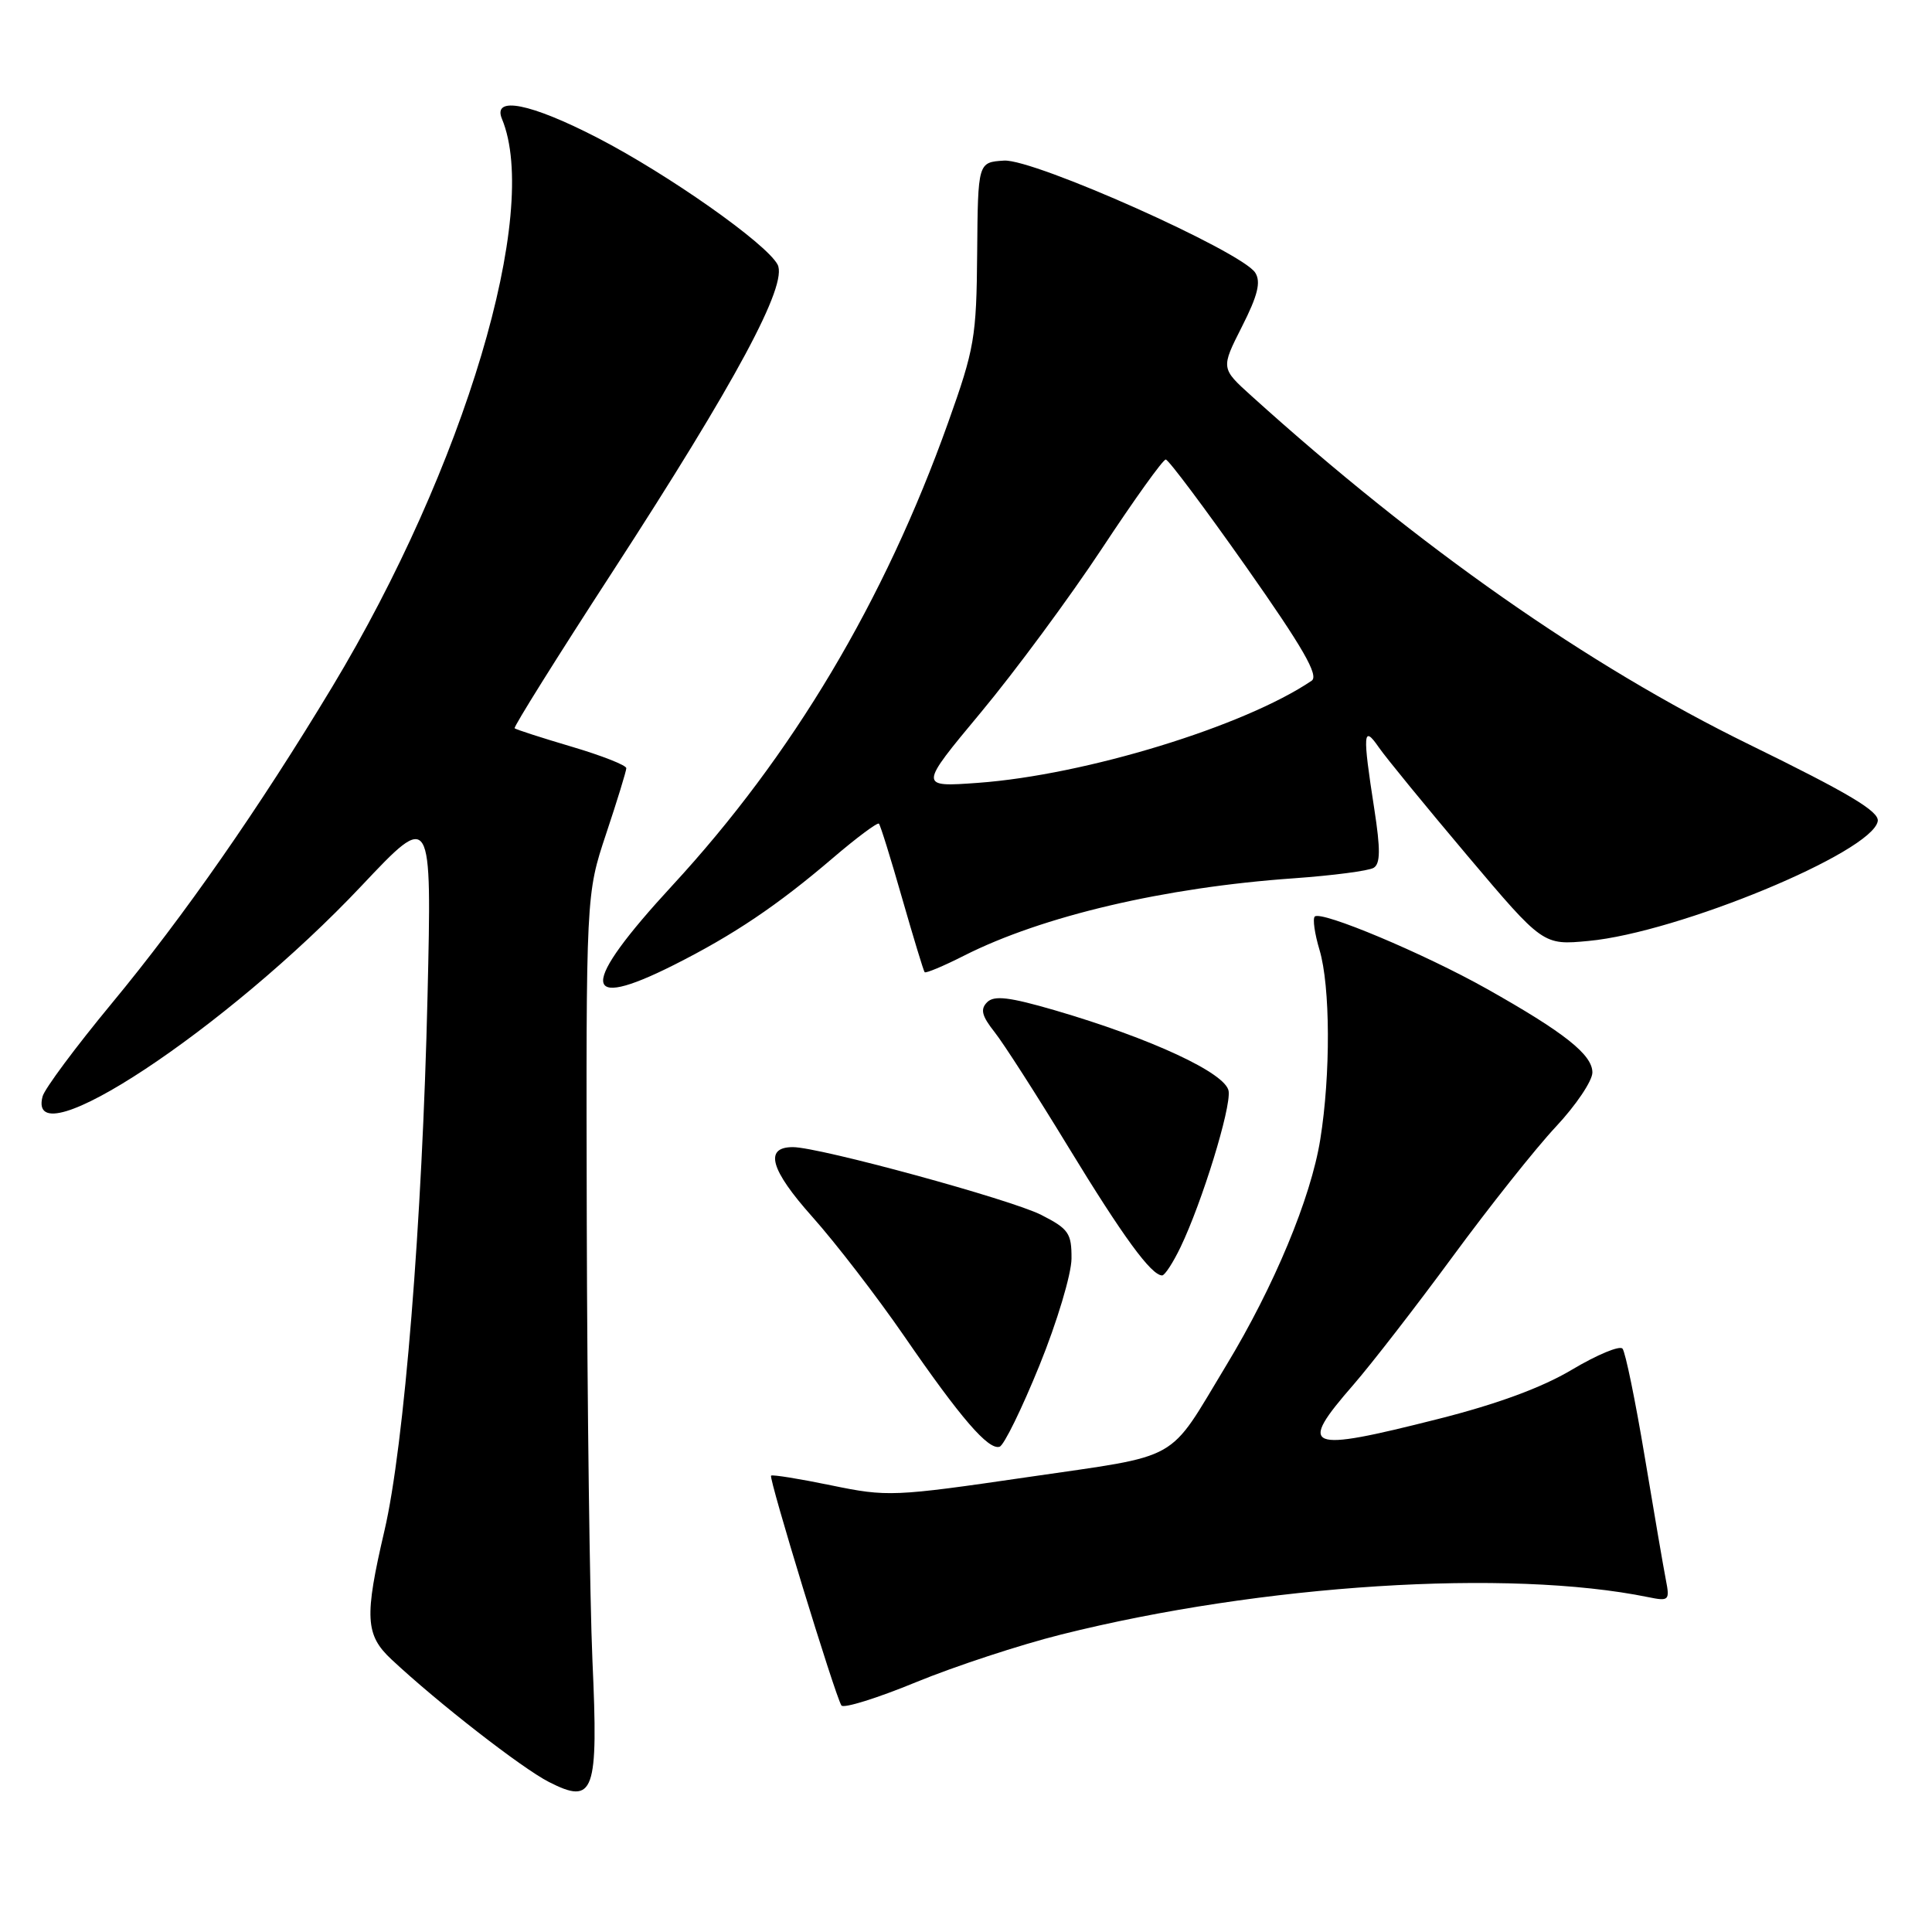 <?xml version="1.0" encoding="UTF-8" standalone="no"?>
<!DOCTYPE svg PUBLIC "-//W3C//DTD SVG 1.1//EN" "http://www.w3.org/Graphics/SVG/1.1/DTD/svg11.dtd" >
<svg xmlns="http://www.w3.org/2000/svg" xmlns:xlink="http://www.w3.org/1999/xlink" version="1.1" viewBox="0 0 256 256">
 <g >
 <path fill="currentColor"
d=" M 78.50 220.00 C 78.15 212.03 77.81 185.93 77.75 162.00 C 77.65 118.50 77.65 118.50 80.31 110.50 C 81.78 106.10 82.98 102.18 82.99 101.79 C 82.99 101.40 79.74 100.12 75.75 98.94 C 71.76 97.76 68.36 96.66 68.19 96.50 C 68.02 96.34 73.83 87.05 81.10 75.86 C 97.56 50.50 104.44 37.69 103.03 35.05 C 101.52 32.24 88.58 23.13 79.21 18.28 C 70.30 13.68 65.23 12.67 66.51 15.75 C 71.65 28.10 61.55 61.91 44.03 91.00 C 34.33 107.10 24.37 121.40 14.81 132.95 C 10.03 138.73 5.90 144.28 5.64 145.29 C 3.37 153.93 30.07 136.30 47.92 117.36 C 57.22 107.50 57.22 107.50 56.65 132.00 C 55.96 161.84 53.56 191.62 50.94 202.83 C 48.27 214.27 48.40 216.64 51.87 219.88 C 58.05 225.66 69.15 234.29 72.73 236.12 C 78.74 239.18 79.30 237.64 78.50 220.00 Z  M 140.62 216.58 C 167.22 209.92 199.88 207.85 218.40 211.63 C 221.14 212.19 221.27 212.07 220.74 209.36 C 220.43 207.79 219.17 200.43 217.93 193.00 C 216.69 185.57 215.37 179.14 214.99 178.70 C 214.61 178.26 211.60 179.52 208.29 181.49 C 204.30 183.87 198.34 186.06 190.53 188.03 C 172.98 192.47 171.90 192.03 179.34 183.48 C 181.72 180.74 187.64 173.10 192.49 166.50 C 197.34 159.90 203.48 152.16 206.15 149.31 C 208.82 146.46 211.00 143.22 211.00 142.11 C 211.00 139.75 207.29 136.81 197.00 131.02 C 188.71 126.36 175.05 120.62 174.21 121.45 C 173.92 121.75 174.20 123.73 174.84 125.86 C 176.28 130.66 176.33 142.38 174.94 151.00 C 173.70 158.73 168.83 170.44 162.49 180.91 C 154.59 193.97 156.84 192.70 136.14 195.73 C 118.40 198.32 117.58 198.35 110.16 196.82 C 105.95 195.95 102.35 195.37 102.17 195.53 C 101.83 195.84 110.62 224.58 111.49 225.98 C 111.76 226.41 116.20 225.03 121.35 222.91 C 126.51 220.79 135.18 217.94 140.62 216.58 Z  M 137.73 180.93 C 140.06 175.20 141.97 168.82 141.98 166.77 C 142.00 163.41 141.60 162.83 137.97 160.98 C 133.94 158.93 108.56 152.00 105.06 152.00 C 101.22 152.00 102.06 154.99 107.65 161.25 C 110.72 164.69 116.18 171.78 119.78 177.00 C 127.31 187.94 130.97 192.17 132.45 191.70 C 133.03 191.52 135.40 186.67 137.73 180.93 Z  M 156.43 165.25 C 159.29 159.29 163.12 146.85 162.80 144.58 C 162.46 142.21 152.58 137.61 139.75 133.86 C 133.73 132.11 131.73 131.87 130.80 132.80 C 129.87 133.73 130.09 134.61 131.78 136.75 C 132.98 138.26 137.38 145.12 141.57 152.00 C 148.79 163.85 152.55 169.00 153.99 169.00 C 154.34 169.00 155.44 167.31 156.43 165.25 Z  M 89.28 127.87 C 97.21 123.88 103.01 119.97 110.30 113.74 C 113.49 111.01 116.27 108.94 116.46 109.14 C 116.66 109.34 118.04 113.78 119.53 119.00 C 121.03 124.22 122.37 128.64 122.52 128.82 C 122.68 128.99 125.02 128.01 127.74 126.63 C 138.09 121.39 154.30 117.58 171.43 116.38 C 176.61 116.01 181.37 115.39 182.02 114.99 C 182.91 114.44 182.93 112.55 182.10 107.19 C 180.53 97.09 180.61 95.99 182.70 99.03 C 183.64 100.39 188.92 106.84 194.43 113.37 C 204.46 125.25 204.46 125.25 210.49 124.68 C 222.38 123.57 248.05 112.94 248.81 108.82 C 249.05 107.53 245.02 105.13 231.78 98.65 C 210.40 88.19 188.04 72.53 165.80 52.44 C 161.77 48.80 161.77 48.80 164.56 43.29 C 166.66 39.15 167.10 37.37 166.33 36.14 C 164.57 33.34 137.00 21.03 133.04 21.28 C 129.58 21.50 129.58 21.50 129.48 33.50 C 129.39 44.71 129.13 46.19 125.63 56.00 C 117.19 79.64 105.01 100.08 89.08 117.34 C 76.80 130.65 76.86 134.12 89.28 127.87 Z  M 129.97 94.40 C 134.50 88.96 141.72 79.18 146.01 72.69 C 150.30 66.19 154.10 60.88 154.47 60.89 C 154.83 60.90 159.62 67.30 165.12 75.11 C 172.65 85.82 174.79 89.53 173.80 90.20 C 164.88 96.24 143.84 102.69 129.61 103.73 C 121.73 104.30 121.73 104.30 129.97 94.40 Z "/>
</g>
</svg>